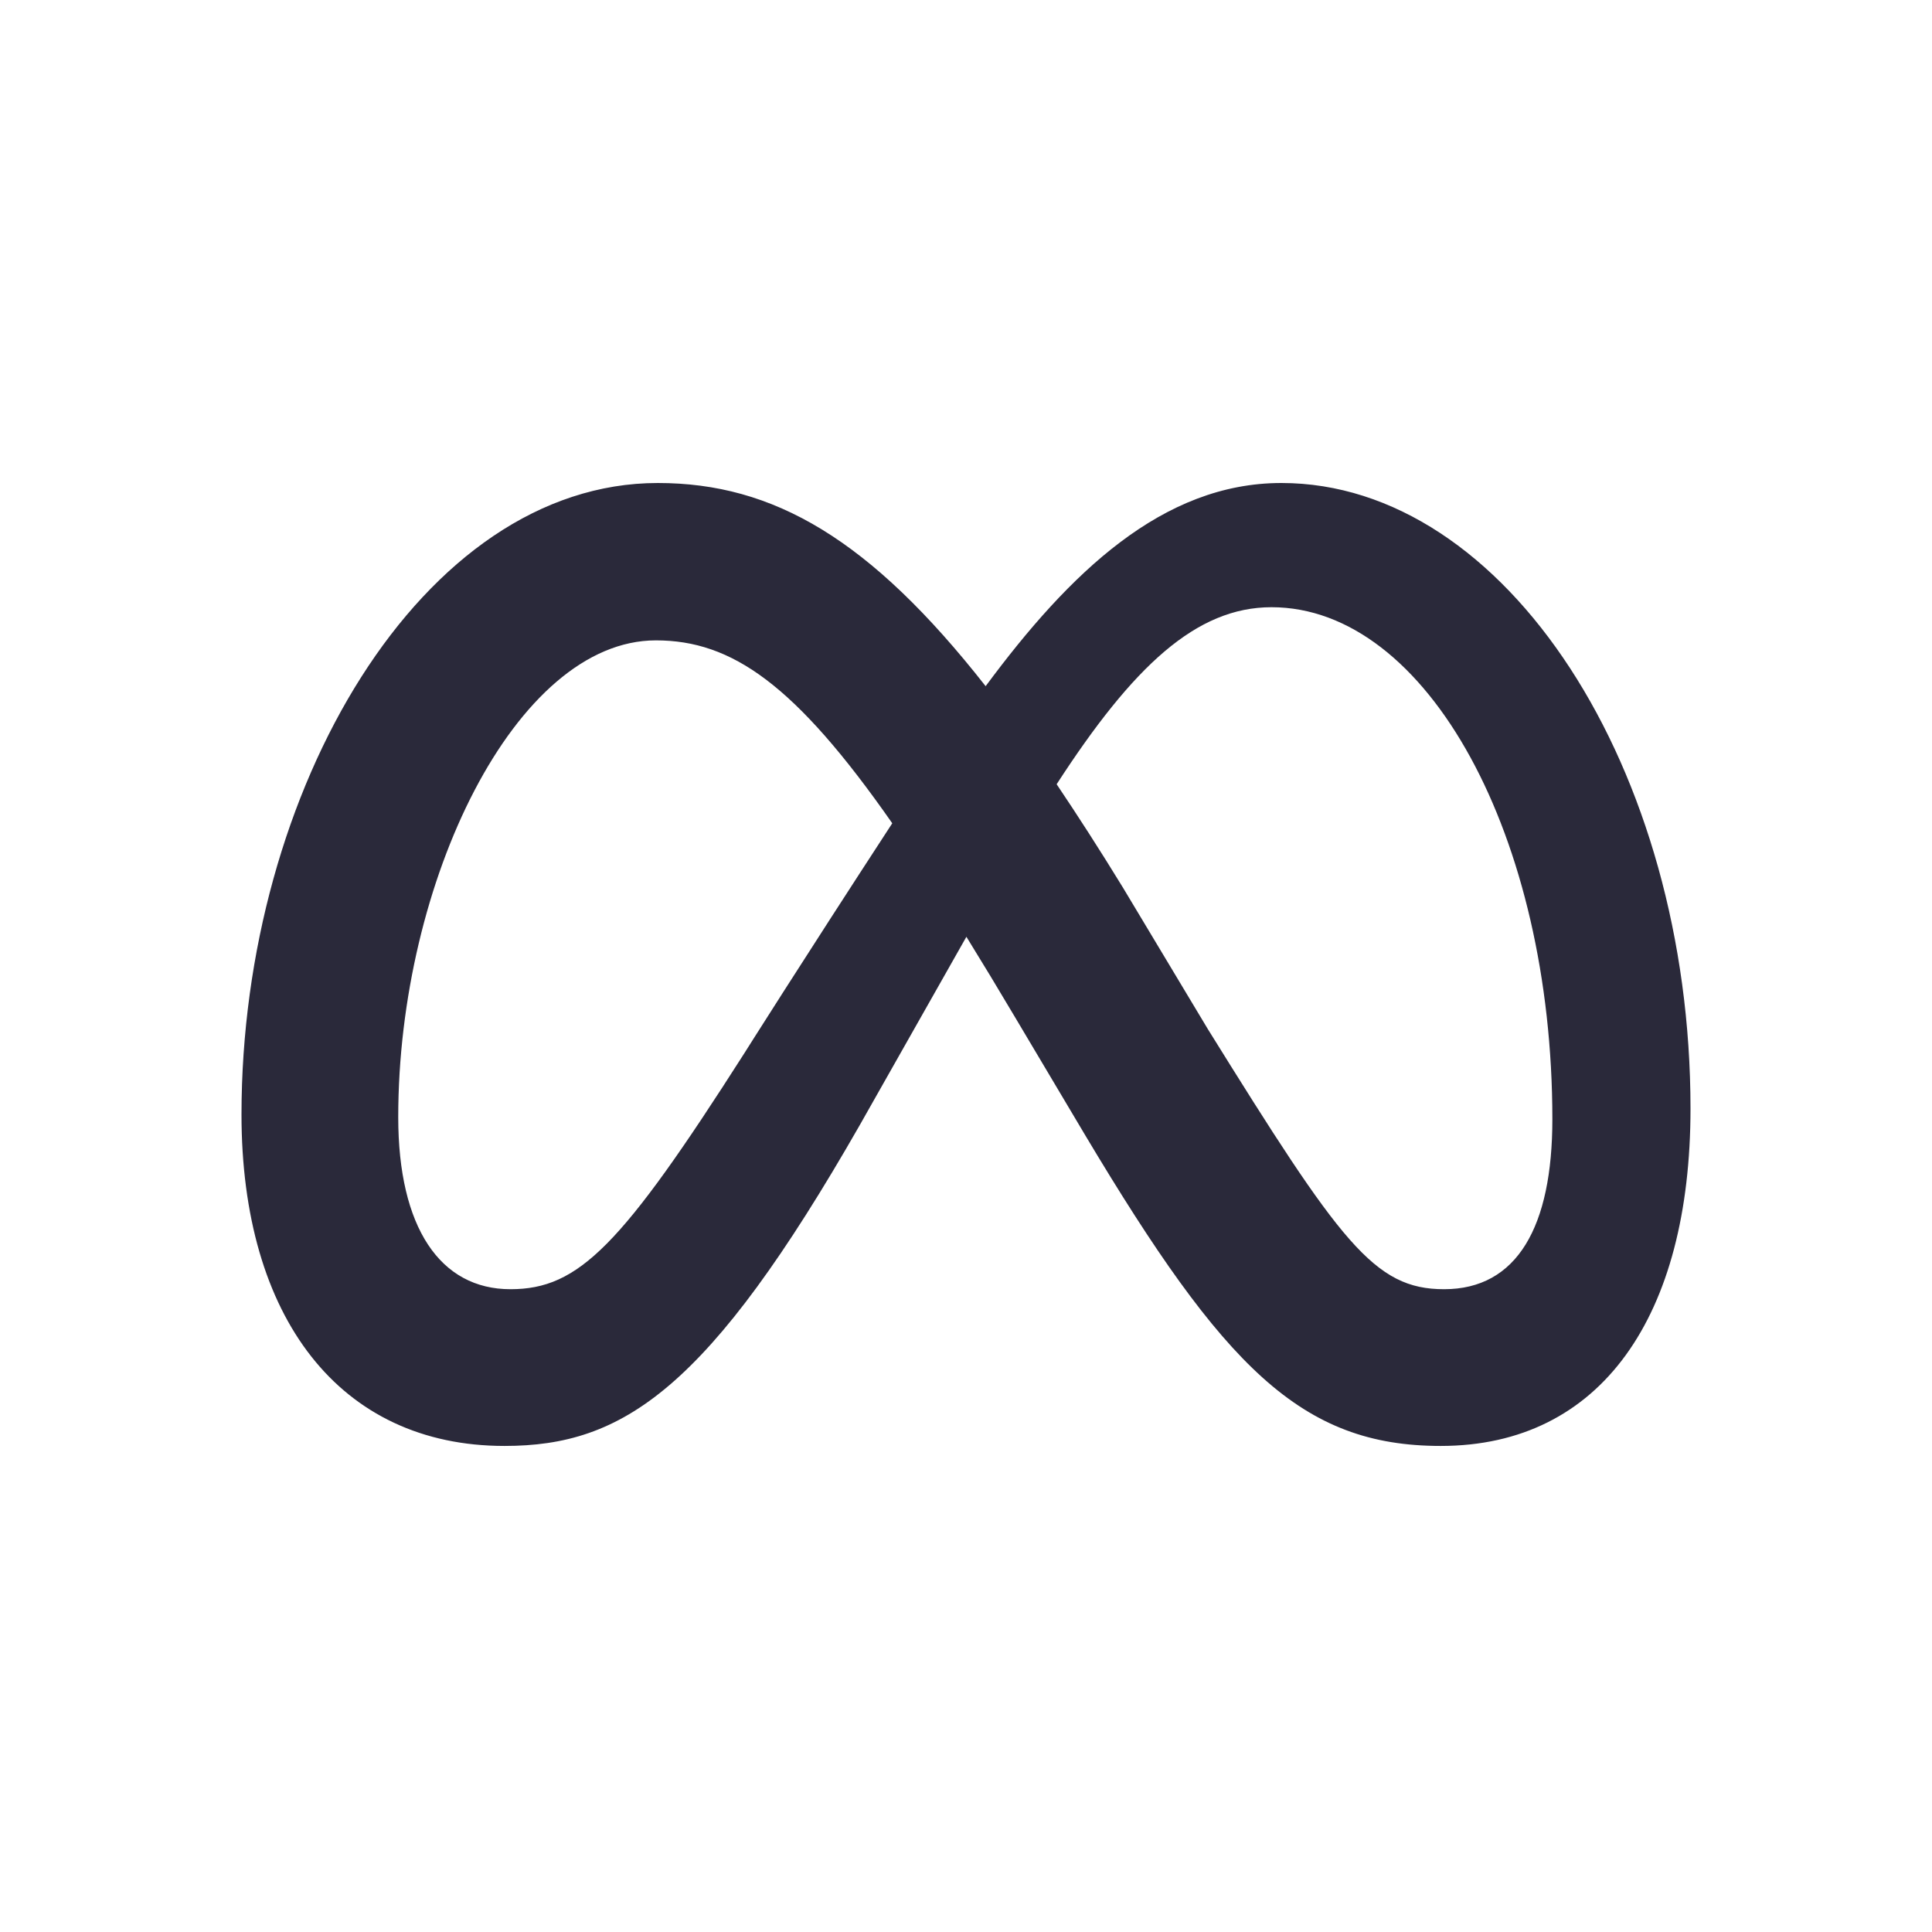 <svg width="24" height="24" viewBox="0 0 24 24" fill="none" xmlns="http://www.w3.org/2000/svg">
<path d="M15.918 6C14.443 6 13.289 7.112 12.244 8.524C10.809 6.696 9.609 6 8.172 6C5.244 6 3 9.811 3 13.845C3 16.369 4.221 17.962 6.267 17.962C7.739 17.962 8.798 17.267 10.68 13.977C10.68 13.977 11.465 12.591 12.005 11.637C12.207 11.964 12.406 12.293 12.602 12.624L13.485 14.109C15.204 16.986 16.162 17.962 17.898 17.962C19.891 17.962 21 16.348 21 13.771C21 9.547 18.706 6 15.918 6ZM9.245 13.086C7.719 15.478 7.191 16.015 6.341 16.015C5.467 16.015 4.947 15.247 4.947 13.878C4.947 10.95 6.407 7.955 8.148 7.955C9.09 7.955 9.878 8.499 11.084 10.227C9.939 11.984 9.245 13.086 9.245 13.086ZM15.005 12.785L13.949 11.025C13.664 10.56 13.389 10.133 13.126 9.742C14.077 8.274 14.861 7.543 15.795 7.543C17.733 7.543 19.284 10.397 19.284 13.903C19.284 15.239 18.846 16.015 17.939 16.015C17.07 16.015 16.655 15.441 15.005 12.785Z" fill="#2A293A" data-color="main"/>
</svg>

